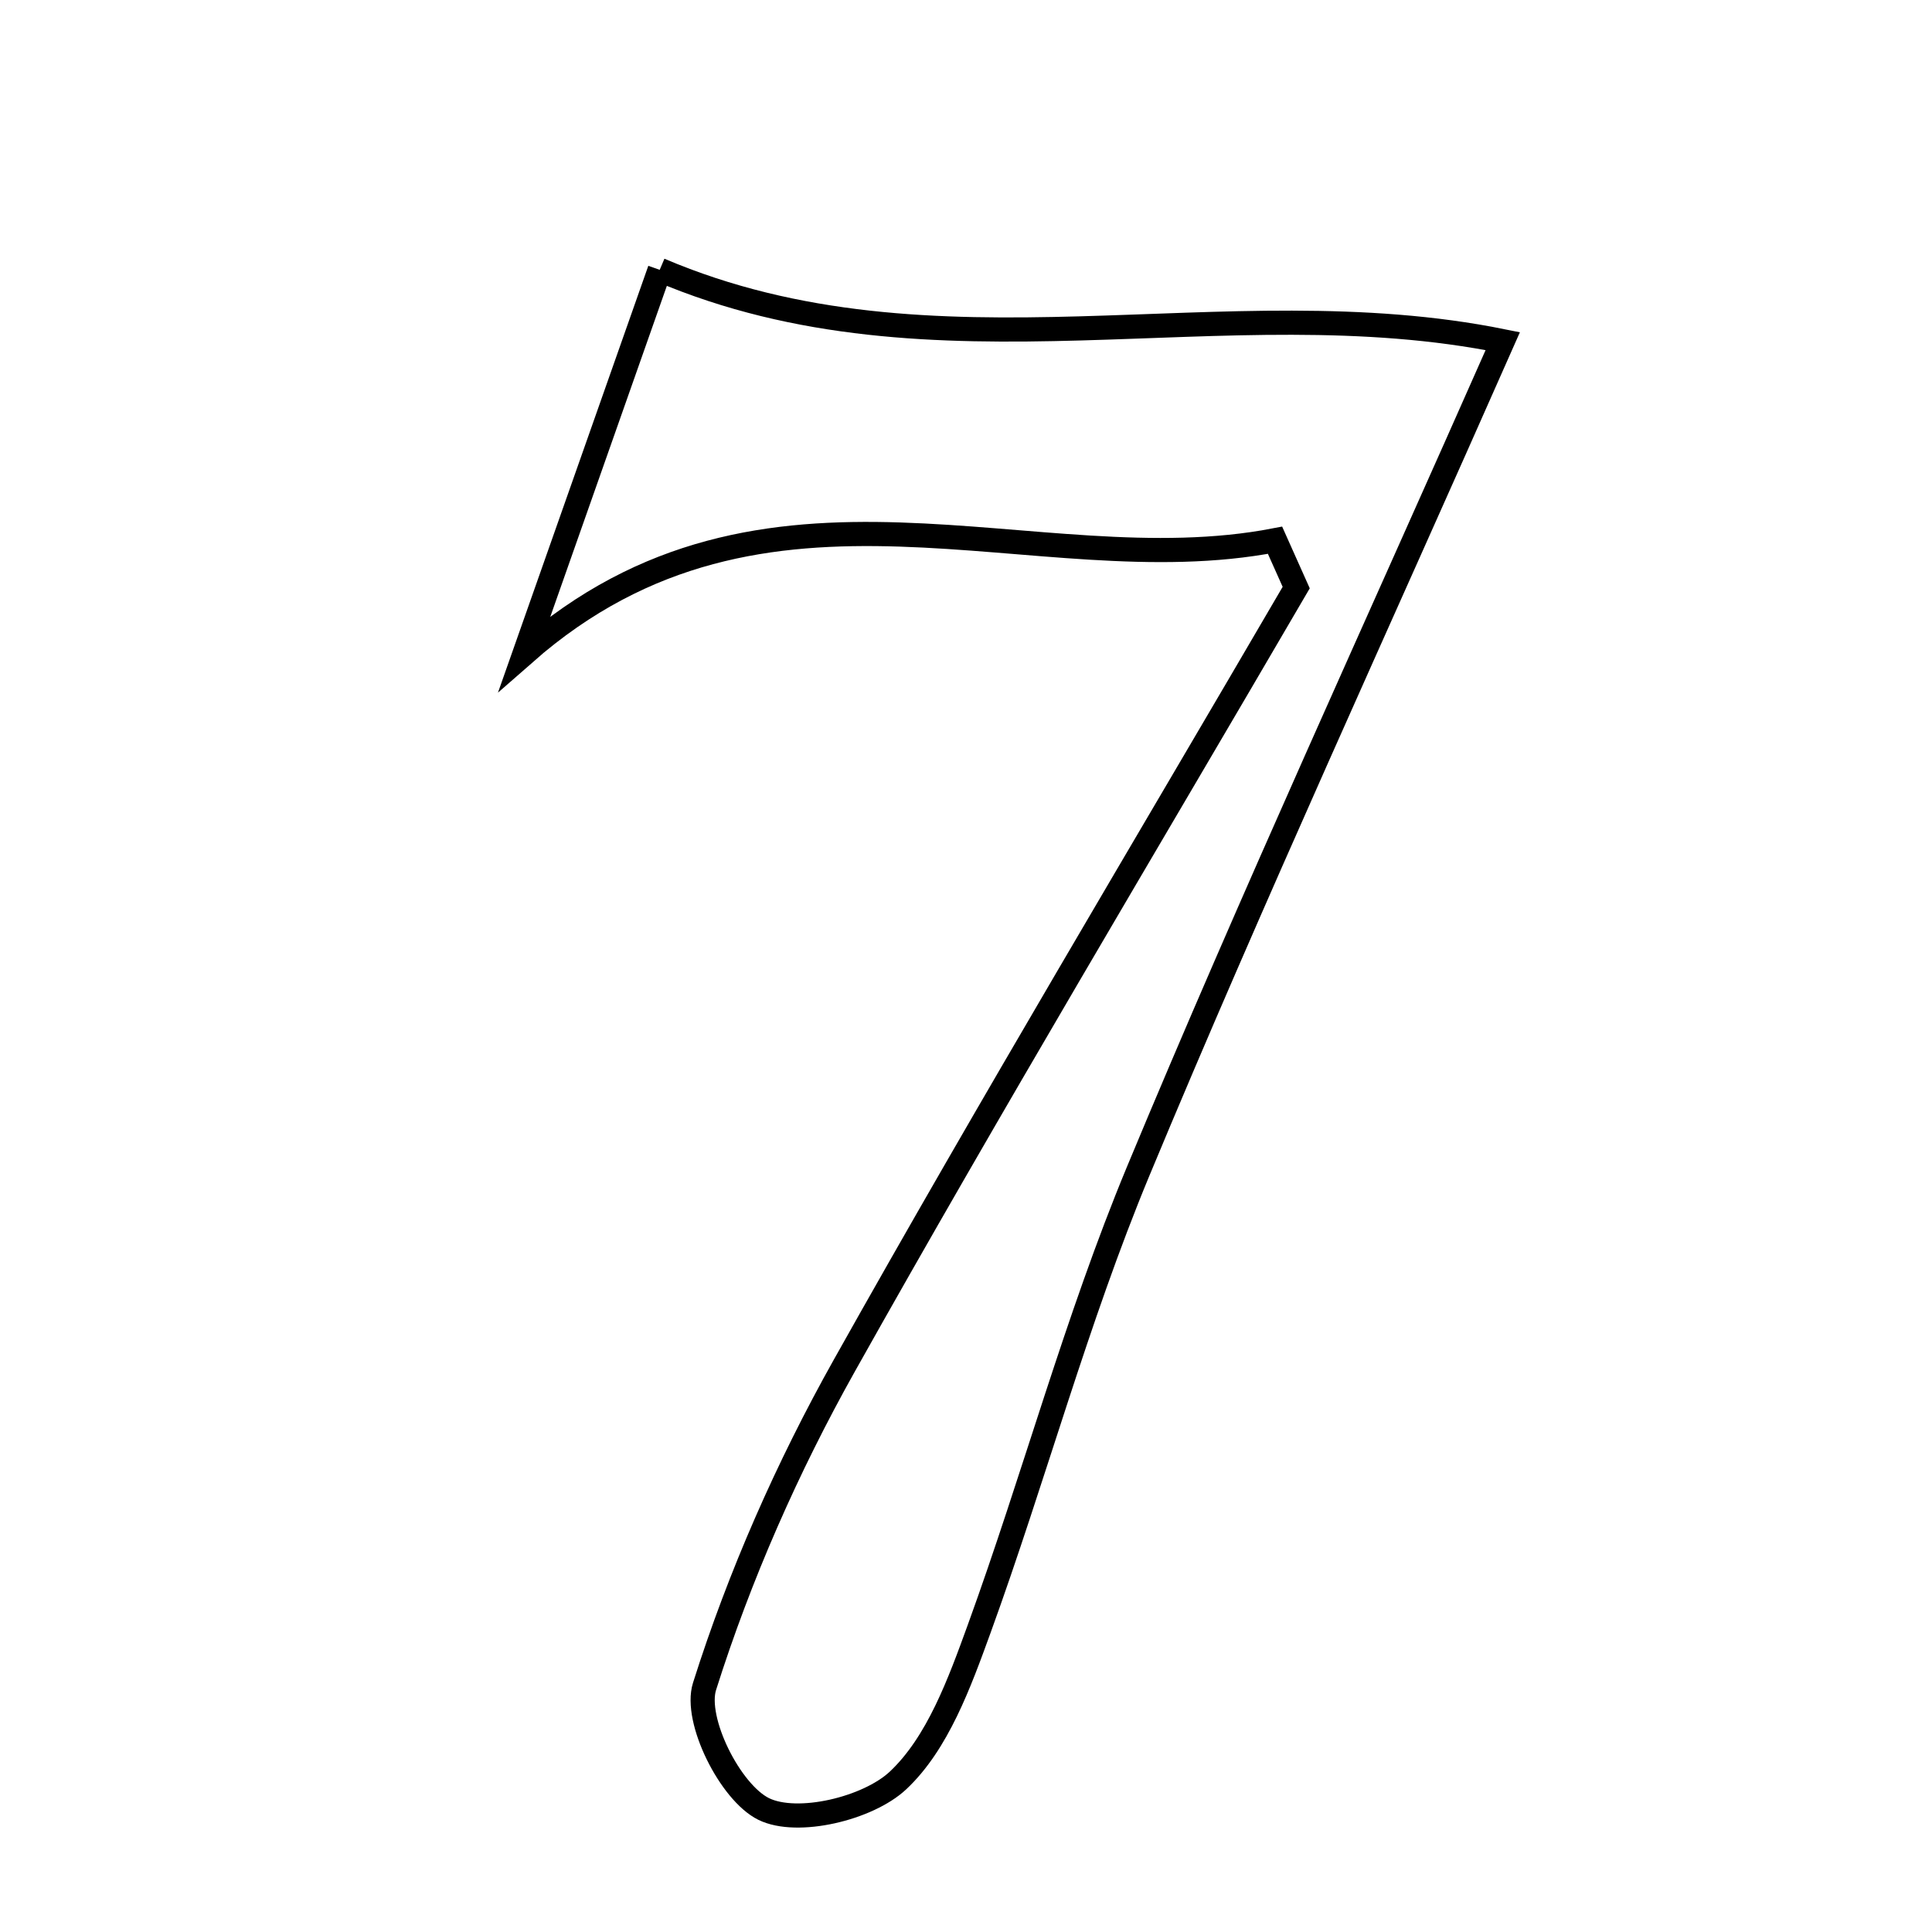 <svg xmlns="http://www.w3.org/2000/svg" viewBox="0.0 0.0 24.0 24.0" height="200px" width="200px"><path fill="none" stroke="black" stroke-width=".3" stroke-opacity="1.0"  filling="0" d="M8.195 3.352 C11.626 4.813 15.197 3.536 18.668 4.238 C17.116 7.751 15.563 11.125 14.137 14.554 C13.37 16.401 12.848 18.349 12.164 20.233 C11.92 20.904 11.649 21.655 11.155 22.118 C10.781 22.468 9.905 22.677 9.487 22.472 C9.071 22.267 8.62 21.366 8.752 20.949 C9.187 19.573 9.782 18.224 10.489 16.963 C12.311 13.714 14.225 10.516 16.102 7.299 C16.015 7.103 15.927 6.907 15.839 6.711 C12.846 7.288 9.519 5.478 6.518 8.113 C7.076 6.529 7.633 4.945 8.195 3.352"></path></svg>